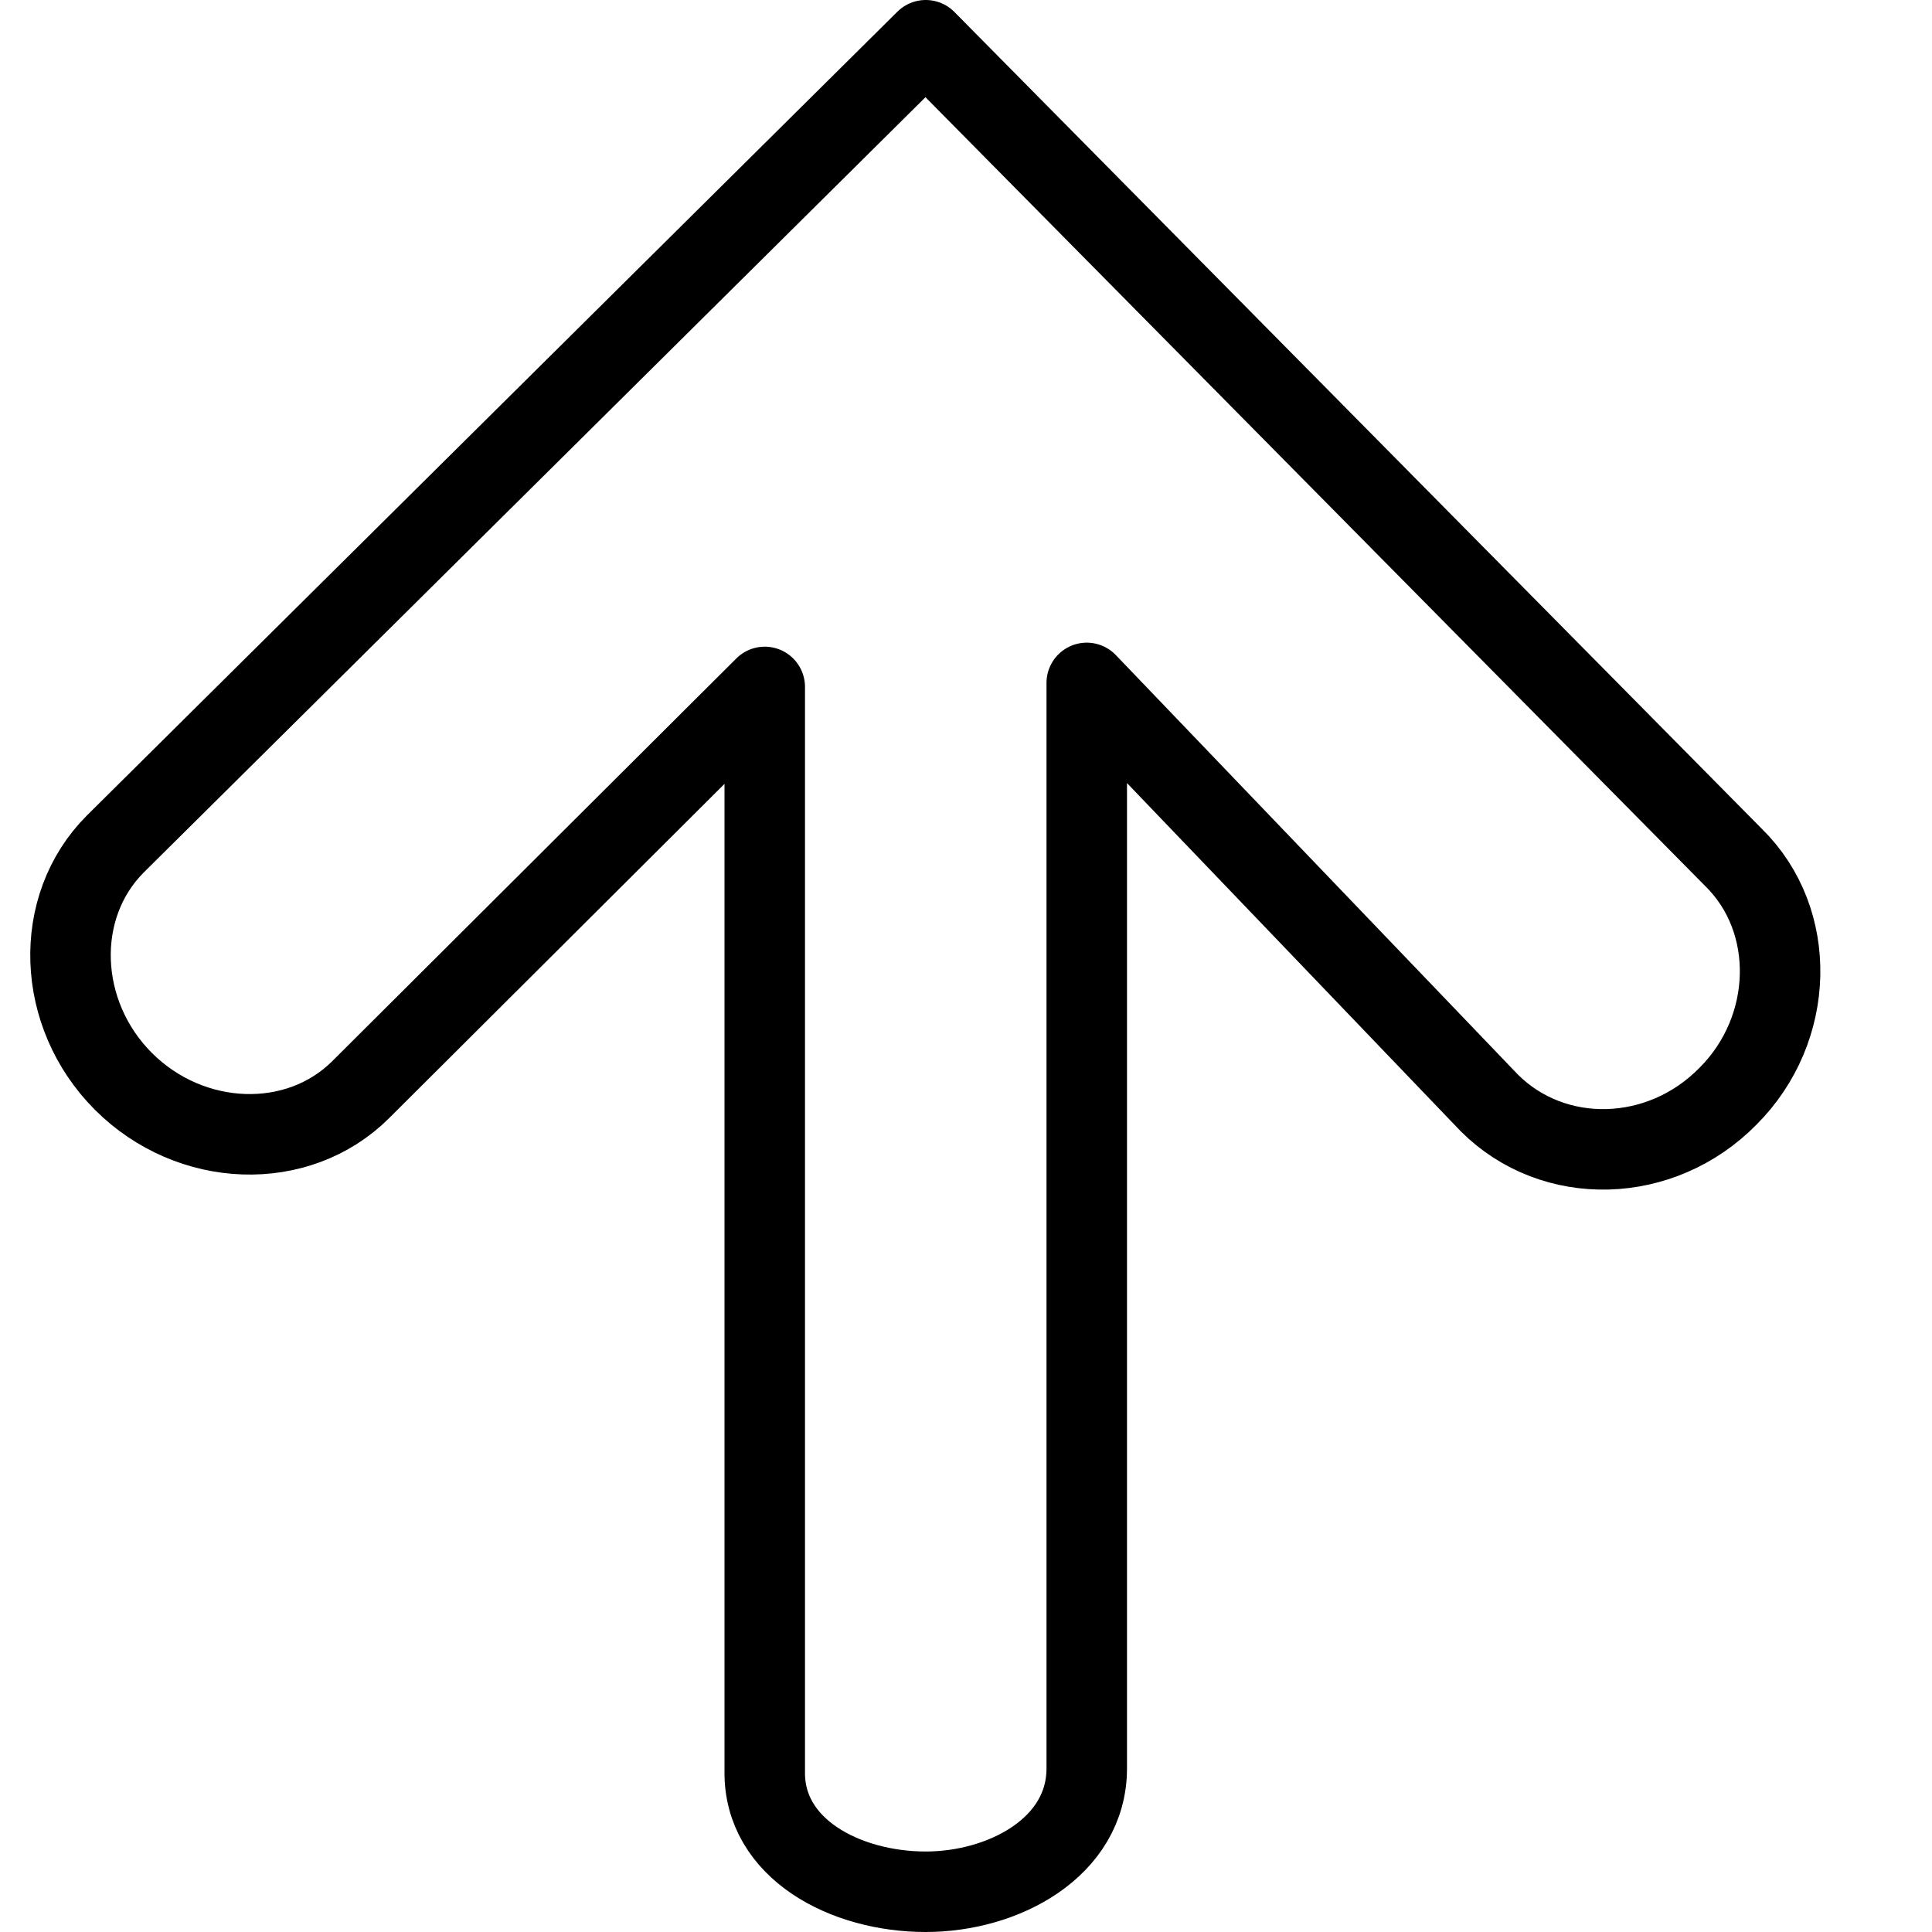 <svg xmlns="http://www.w3.org/2000/svg" viewBox="0 0 144 144"><path d="M81,131.8V50.9l30,31.3c4.8,4.8,12.8,4.6,17.8-.5,5-5,5.2-13.1.4-17.8L69,3,8.6,62.9c-4.7,4.7-4.4,12.7.6,17.7s13,5.3,17.7.6L57,51.2V132c-.1,5.8,6,9,12,9C74.8,141,81,137.7,81,131.8Z" style="fill:none;stroke:#000;stroke-linejoin:round;stroke-width:6px"/><rect width="144" height="144" style="fill:none"/></svg>
